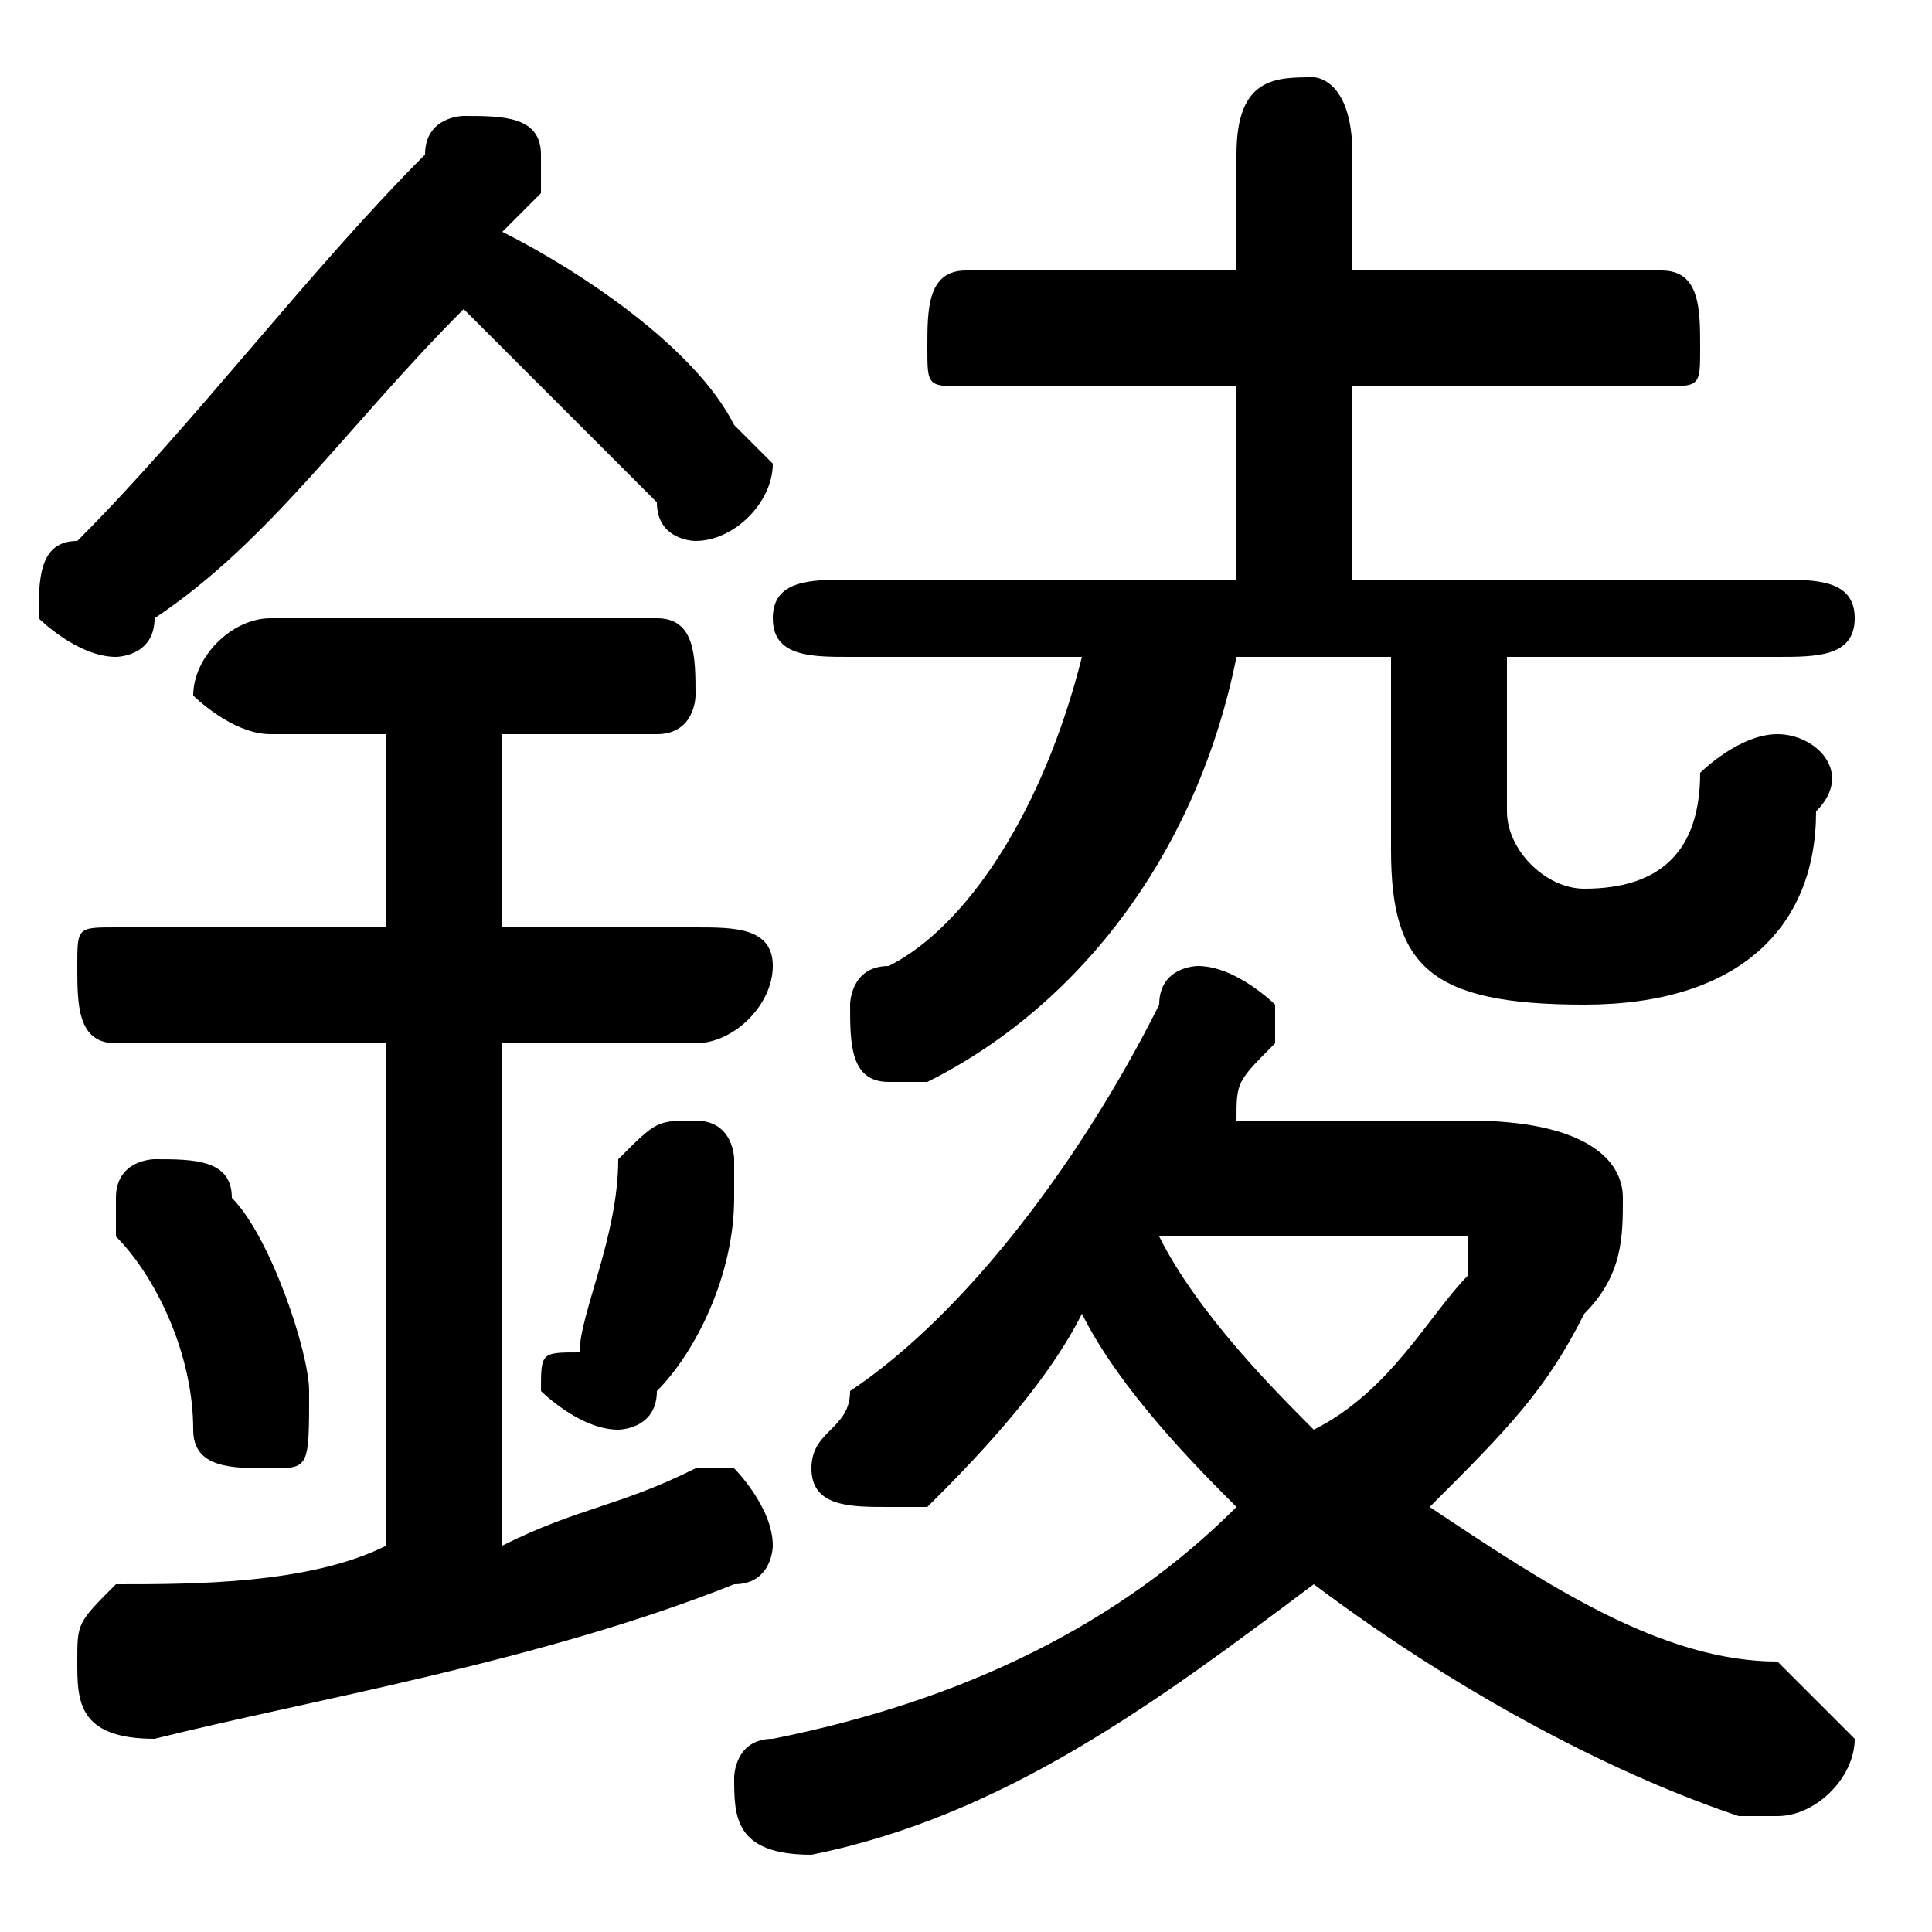 <svg xmlns="http://www.w3.org/2000/svg" viewBox="0 -44.0 50.0 50.0">
    <rect x="0" y="-44.0" width="50.0" height="50.0" fill="#808080" stroke="none"/>
    <g transform="scale(1, -1)">
        <!-- ボディの枠 -->
        <rect x="0" y="-6.0" width="50.0" height="50.0"
            stroke="white" fill="white"/>
        <!-- グリフ座標系の原点 -->
        <circle cx="0" cy="0" r="5" fill="white"/>
        <!-- グリフのアウトライン -->
        <g style="fill:black;stroke:#000000;stroke-width:0;stroke-linecap:round;stroke-linejoin:round;">
        <path d="M 32.0 15.0 C 32.0 16.0 32.0 16.0 33.0 17.0 C 33.0 17.0 33.0 17.0 33.0 18.0 C 33.0 18.0 32.0 19.0 31.0 19.0 C 31.0 19.0 30.0 19.0 30.0 18.0 C 28.0 14.0 25.0 10.0 22.0 8.0 C 22.0 7.0 21.0 7.0 21.0 6.0 C 21.0 5.0 22.0 5.0 23.0 5.0 C 23.0 5.0 24.0 5.0 24.0 5.0 C 25.0 6.0 27.0 8.0 28.0 10.0 C 29.0 8.0 31.0 6.0 32.0 5.0 C 29.0 2.0 25.0 0.0 20.0 -1.0 C 19.0 -1.0 19.0 -2.0 19.0 -2.0 C 19.0 -3.0 19.0 -4.0 21.0 -4.0 C 26.0 -3.0 30.0 -0.0 34.0 3.0 C 38.0 0.0 42.0 -2.0 45.0 -3.0 C 46.0 -3.0 46.0 -3.0 46.0 -3.0 C 47.0 -3.0 48.0 -2.0 48.0 -1.0 C 48.0 -1.0 47.0 0.0 46.0 1.0 C 43.0 1.0 40.0 3.0 37.0 5.0 C 39.0 7.0 40.0 8.0 41.0 10.0 C 42.0 11.0 42.0 12.0 42.0 13.0 C 42.0 14.0 41.0 15.0 38.0 15.0 Z M 38.0 12.0 C 38.0 12.0 38.0 12.0 38.0 12.0 C 38.0 12.0 38.0 12.0 38.0 11.0 C 37.0 10.0 36.0 8.0 34.0 7.0 C 33.0 8.0 31.0 10.0 30.0 12.0 C 30.0 12.0 30.0 12.0 30.0 12.0 Z M 14.0 39.0 C 14.0 39.0 14.0 39.0 14.0 40.0 C 14.0 41.0 13.0 41.0 12.0 41.0 C 12.0 41.0 11.0 41.0 11.0 40.0 C 8.0 37.0 5.0 33.0 2.0 30.0 C 1.0 30.0 1.0 29.0 1.0 28.0 C 1.0 28.0 2.0 27.0 3.0 27.0 C 3.0 27.0 4.0 27.0 4.0 28.0 C 7.0 30.0 9.0 33.0 12.0 36.0 C 14.0 34.0 15.0 33.0 17.0 31.0 C 17.0 30.0 18.0 30.0 18.0 30.0 C 19.0 30.0 20.0 31.0 20.0 32.0 C 20.0 32.0 20.0 32.0 19.0 33.0 C 18.0 35.0 15.0 37.0 13.0 38.0 Z M 39.0 27.0 L 46.0 27.0 C 47.0 27.0 48.0 27.0 48.0 28.0 C 48.0 29.0 47.0 29.0 46.0 29.0 L 35.0 29.0 L 35.0 34.0 L 43.0 34.0 C 44.0 34.0 44.0 34.0 44.0 35.0 C 44.0 36.0 44.0 37.0 43.0 37.0 L 35.0 37.0 L 35.0 40.0 C 35.0 42.0 34.0 42.0 34.0 42.0 C 33.0 42.0 32.0 42.0 32.0 40.0 L 32.0 37.0 L 25.0 37.0 C 24.0 37.0 24.0 36.0 24.0 35.0 C 24.0 34.0 24.0 34.0 25.0 34.0 L 32.0 34.0 L 32.0 29.0 L 22.0 29.0 C 21.0 29.0 20.0 29.0 20.0 28.0 C 20.0 27.0 21.0 27.0 22.0 27.0 L 28.0 27.0 C 27.0 23.0 25.0 20.0 23.0 19.0 C 22.0 19.0 22.0 18.0 22.0 18.0 C 22.0 17.0 22.0 16.0 23.0 16.0 C 23.0 16.0 24.0 16.0 24.0 16.0 C 28.0 18.0 31.0 22.0 32.0 27.0 L 36.0 27.0 L 36.0 22.0 C 36.0 19.0 37.0 18.0 41.0 18.0 C 45.0 18.0 47.0 20.0 47.0 23.0 C 48.0 24.0 47.0 25.0 46.0 25.0 C 45.0 25.0 44.0 24.0 44.0 24.0 C 44.0 22.0 43.0 21.0 41.0 21.0 C 40.0 21.0 39.0 22.0 39.0 23.0 Z M 10.0 25.0 L 10.0 20.0 L 3.0 20.0 C 2.0 20.0 2.0 20.0 2.0 19.0 C 2.0 18.0 2.0 17.0 3.0 17.0 L 10.0 17.0 L 10.0 4.0 C 8.0 3.0 5.0 3.0 3.0 3.0 C 2.0 2.0 2.0 2.0 2.0 1.0 C 2.0 0.0 2.0 -1.0 4.0 -1.0 C 8.0 0.0 14.0 1.0 19.0 3.0 C 20.0 3.0 20.0 4.0 20.0 4.0 C 20.0 5.0 19.0 6.0 19.0 6.0 C 18.0 6.0 18.0 6.0 18.0 6.0 C 16.0 5.0 15.0 5.0 13.0 4.0 L 13.0 17.0 L 18.0 17.0 C 19.0 17.0 20.0 18.0 20.0 19.0 C 20.0 20.0 19.0 20.0 18.0 20.0 L 13.0 20.0 L 13.0 25.0 L 17.0 25.0 C 18.0 25.0 18.0 26.0 18.0 26.0 C 18.0 27.0 18.0 28.0 17.0 28.0 L 7.0 28.0 C 6.0 28.0 5.0 27.0 5.0 26.0 C 5.0 26.0 6.0 25.0 7.0 25.0 Z M 6.0 13.0 C 6.0 14.0 5.0 14.0 4.0 14.0 C 4.0 14.0 3.0 14.0 3.0 13.0 C 3.0 13.0 3.0 12.0 3.0 12.0 C 4.0 11.0 5.0 9.0 5.0 7.0 C 5.0 6.0 6.0 6.0 7.0 6.0 C 8.0 6.0 8.0 6.0 8.0 8.0 C 8.0 9.0 7.0 12.0 6.0 13.0 Z M 16.0 14.0 C 16.0 12.0 15.0 10.0 15.0 9.0 C 14.0 9.0 14.0 9.0 14.0 8.0 C 14.0 8.0 15.0 7.0 16.0 7.0 C 16.0 7.0 17.0 7.0 17.0 8.0 C 18.0 9.0 19.0 11.0 19.0 13.0 C 19.0 13.0 19.0 13.0 19.0 14.0 C 19.0 14.0 19.0 15.0 18.0 15.0 C 17.0 15.0 17.0 15.0 16.0 14.0 Z"/>
    </g>
    </g>
</svg>
